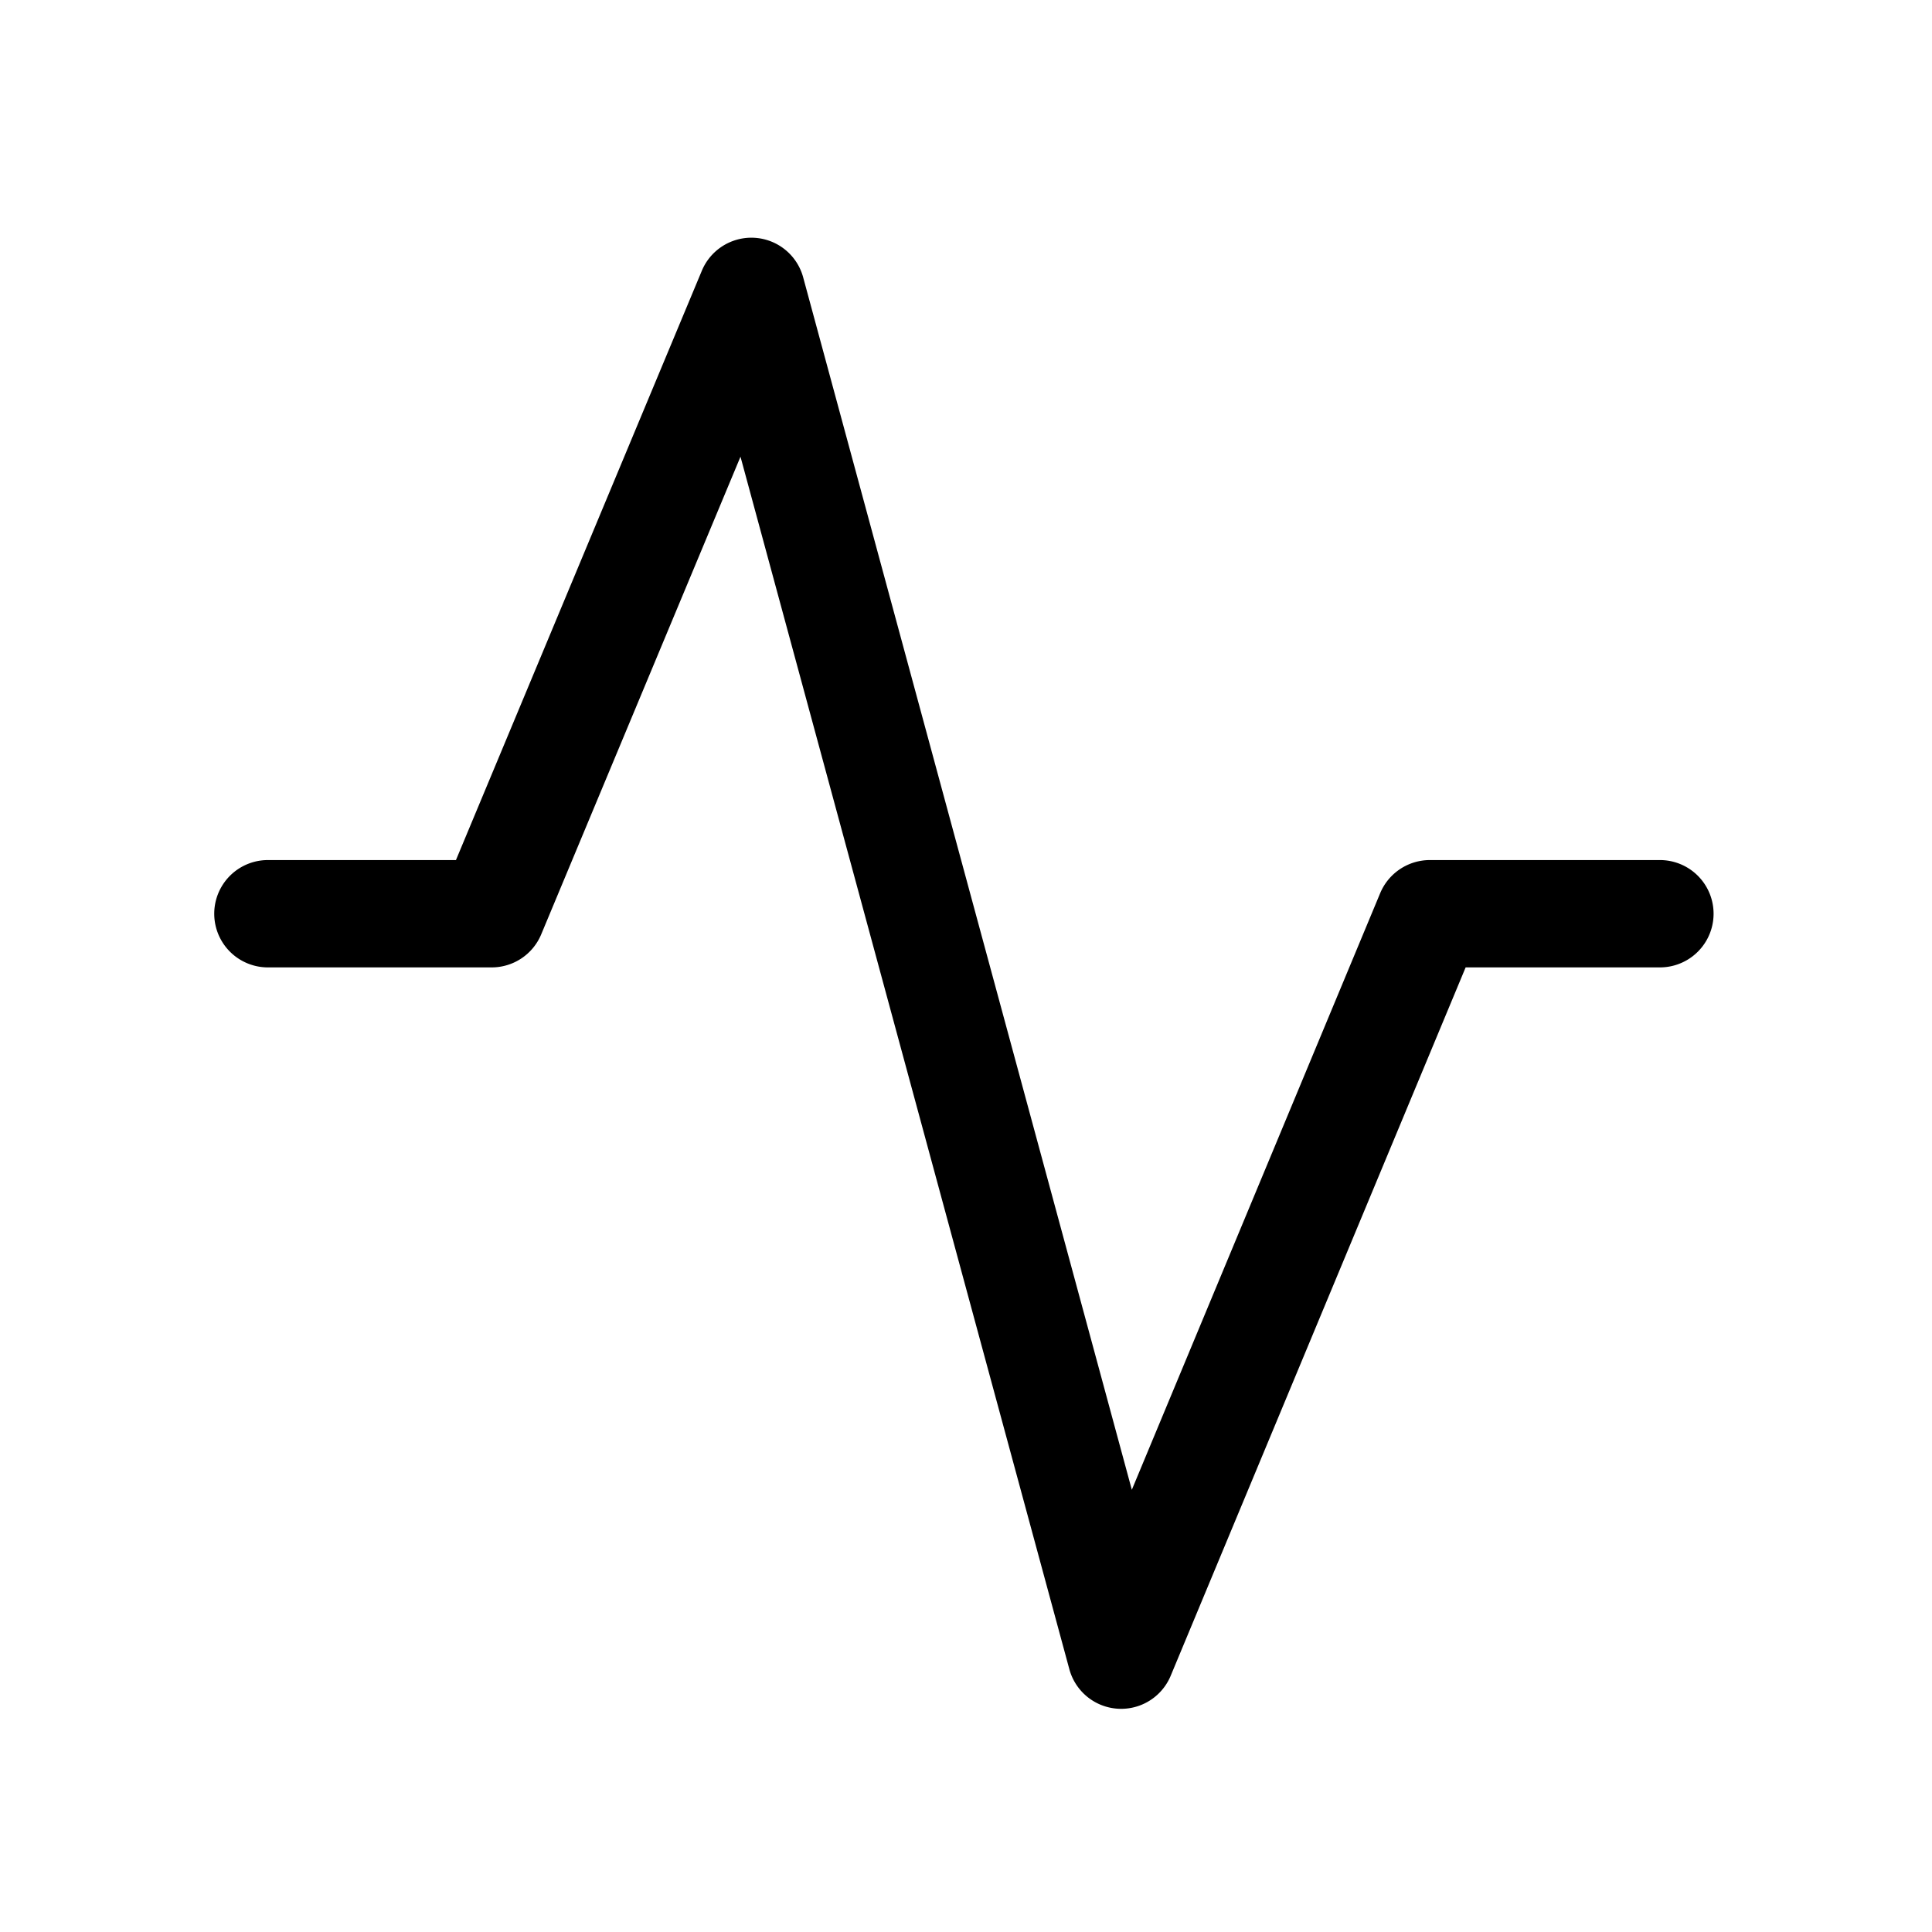 <svg  viewBox="0 0 1024 1024" version="1.1" xmlns="http://www.w3.org/2000/svg" p-id="1167" width="300" height="300" ><path d="M392.476 242.062L286.834 495.275a28.444 28.444 0 0 1-26.226 17.465H141.995a28.444 28.444 0 0 1 0-56.889h99.669l130.332-312.377a28.444 28.444 0 0 1 53.703 3.527l174.194 642.617 131.641-316.245a28.558 28.558 0 0 1 26.283-17.522h121.97a28.444 28.444 0 0 1 0 56.889h-102.969l-156.331 375.467a28.444 28.444 0 0 1-53.703-3.47L392.476 242.062z" ></path></svg>
